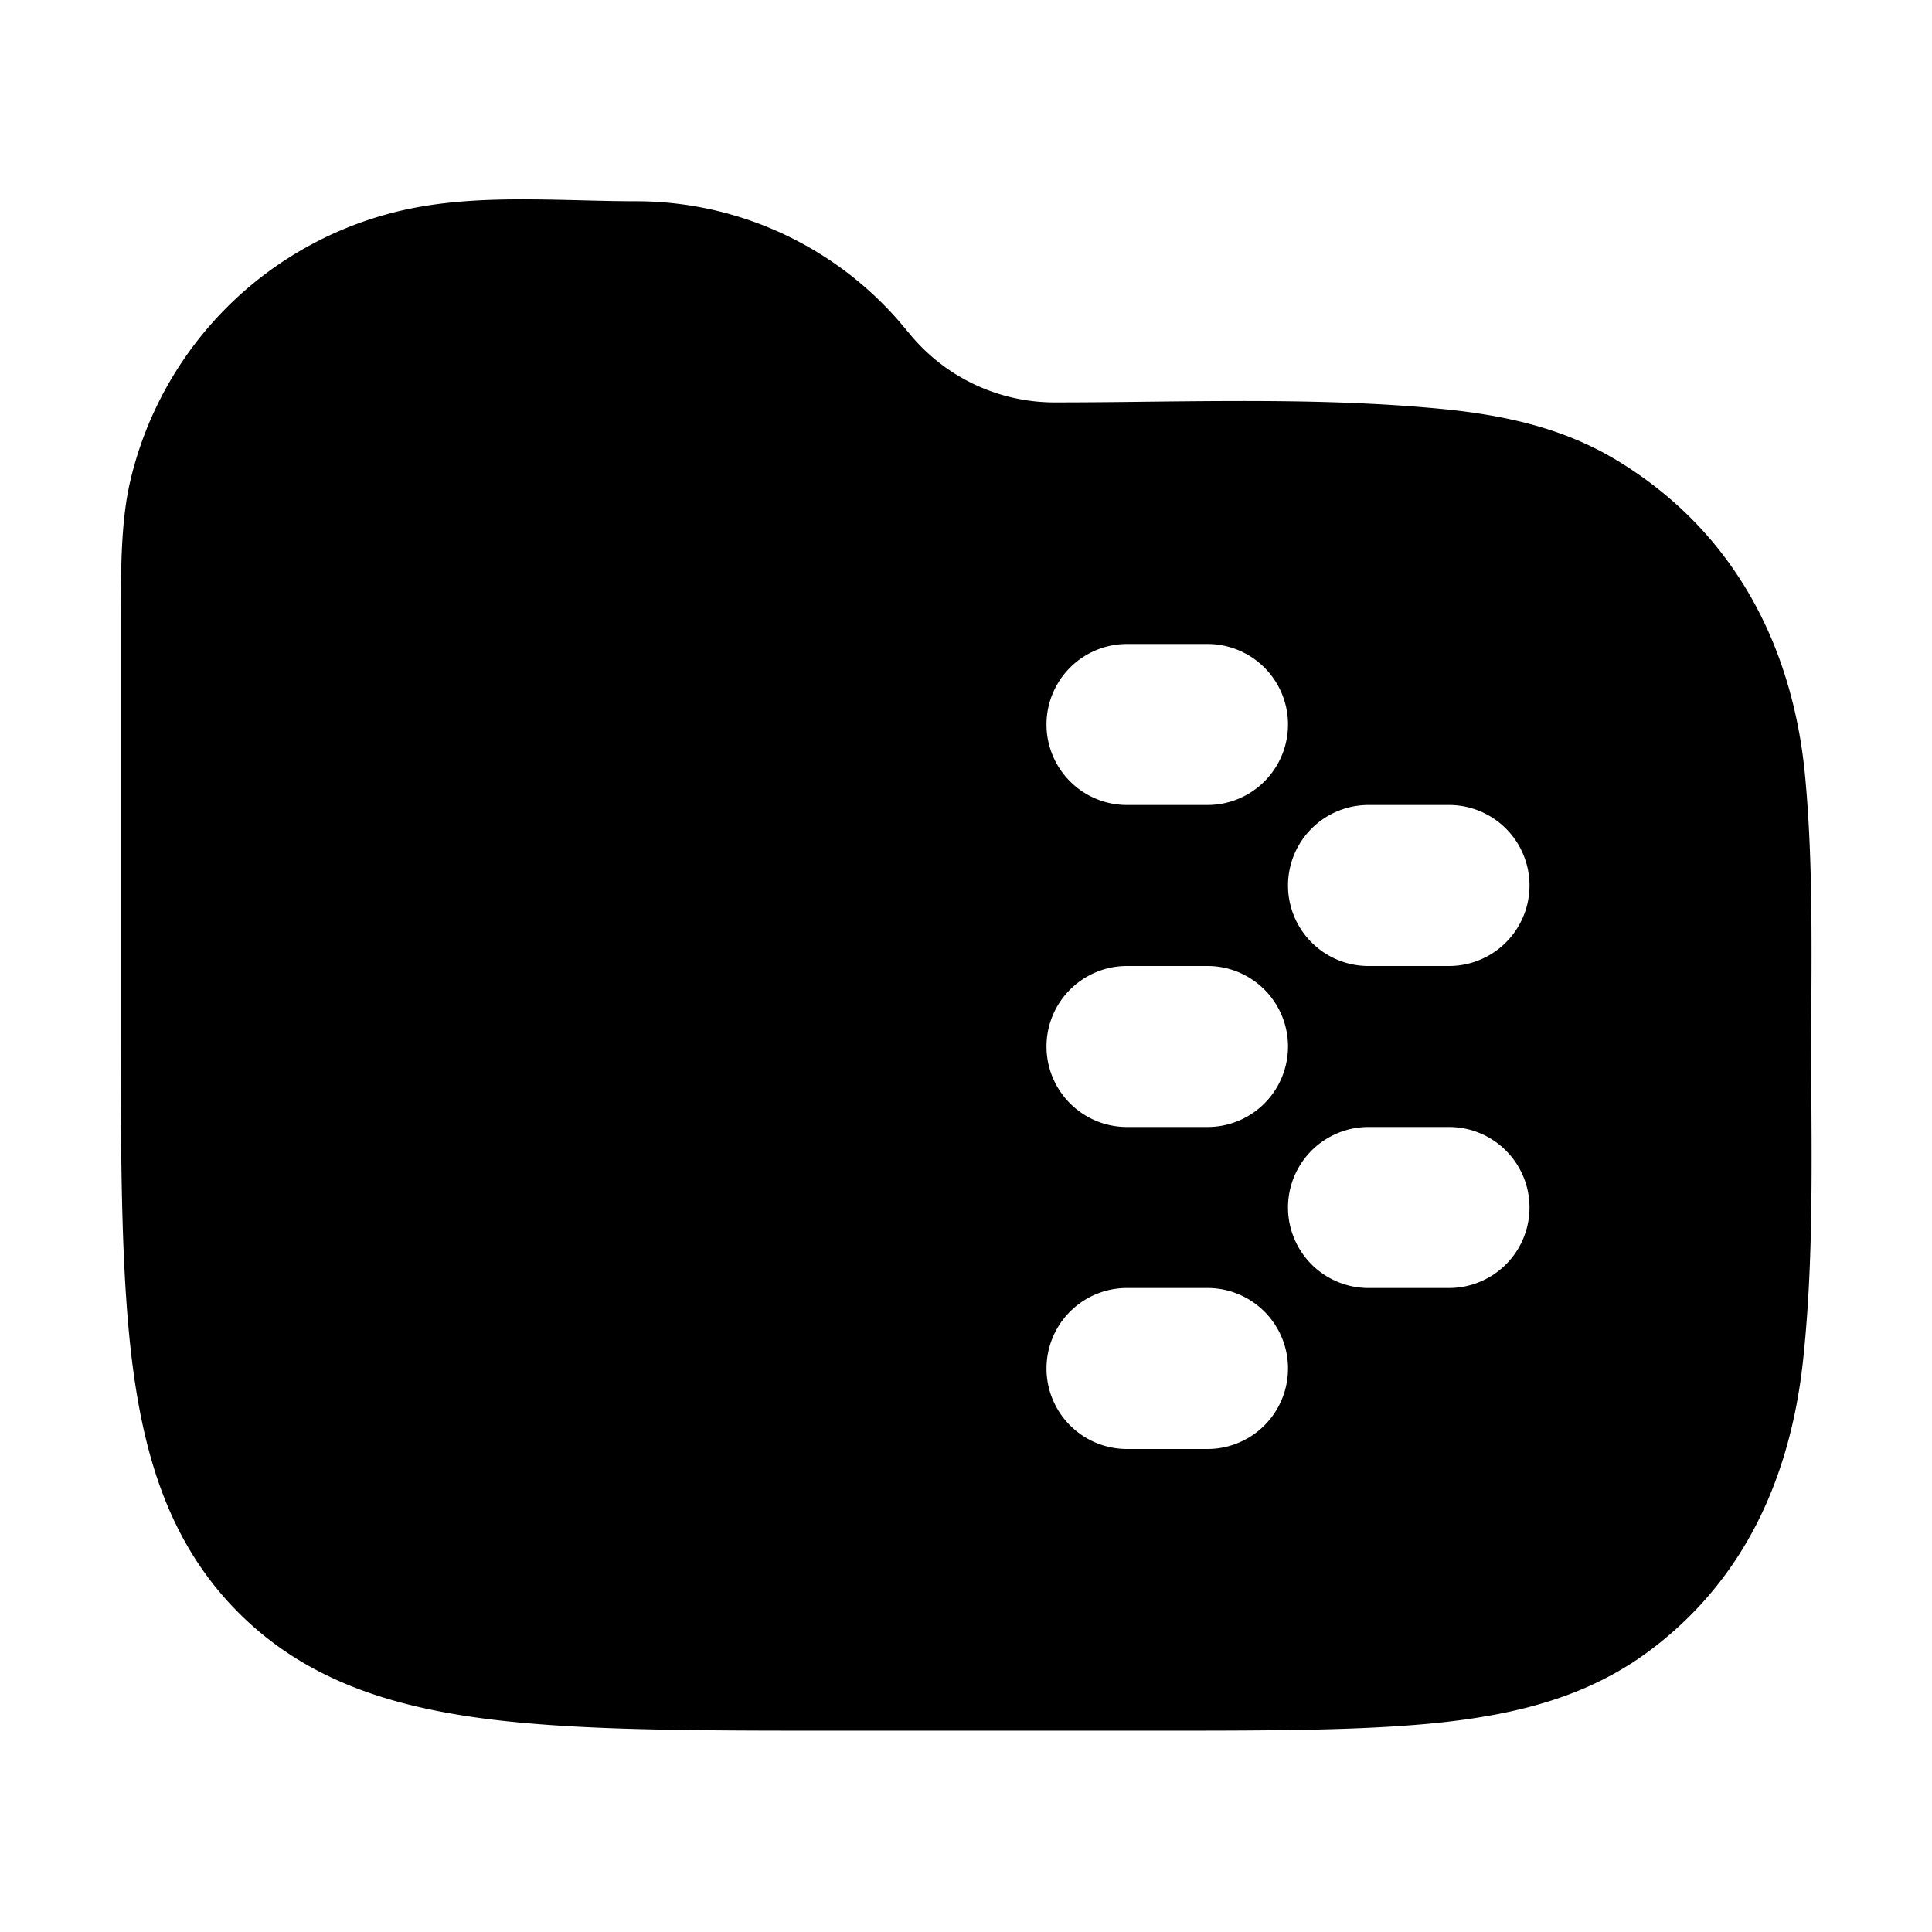 <svg xmlns="http://www.w3.org/2000/svg" width="24" height="24" viewBox="0 0 24 24" fill="none">
    <path fill="currentColor" fill-rule="evenodd" d="M11.28 4.125A4.33 4.33 0 0 0 7.9 2.5c-.23 0-.463-.006-.697-.012-.746-.018-1.508-.037-2.222.129a4.5 4.5 0 0 0-3.364 3.364C1.5 6.486 1.5 7.068 1.5 7.89V12.572c0 1.824 0 3.293.155 4.45.162 1.2.507 2.21 1.31 3.013.802.802 1.813 1.147 3.013 1.309 1.156.155 2.625.155 4.449.155h3.882c1.474 0 2.662 0 3.612-.104.98-.108 1.826-.338 2.558-.88 1.183-.878 1.757-2.147 1.917-3.595.117-1.071.112-2.154.106-3.232l-.002-.682.002-.594v-.001c.004-.924.008-1.849-.078-2.767-.154-1.646-.905-3.064-2.35-3.932-.657-.394-1.385-.56-2.219-.637-1.187-.111-2.388-.098-3.584-.085-.391.005-.781.009-1.17.009a2.33 2.33 0 0 1-1.82-.875M17 14a1 1 0 1 0 0 2h1a1 1 0 1 0 0-2zm-1-3a1 1 0 0 1 1-1h1a1 1 0 1 1 0 2h-1a1 1 0 0 1-1-1m-2 1a1 1 0 1 0 0 2h1a1 1 0 1 0 0-2zm-1 5a1 1 0 0 1 1-1h1a1 1 0 1 1 0 2h-1a1 1 0 0 1-1-1m1-9a1 1 0 1 0 0 2h1a1 1 0 1 0 0-2z" clip-rule="evenodd"/>
</svg>